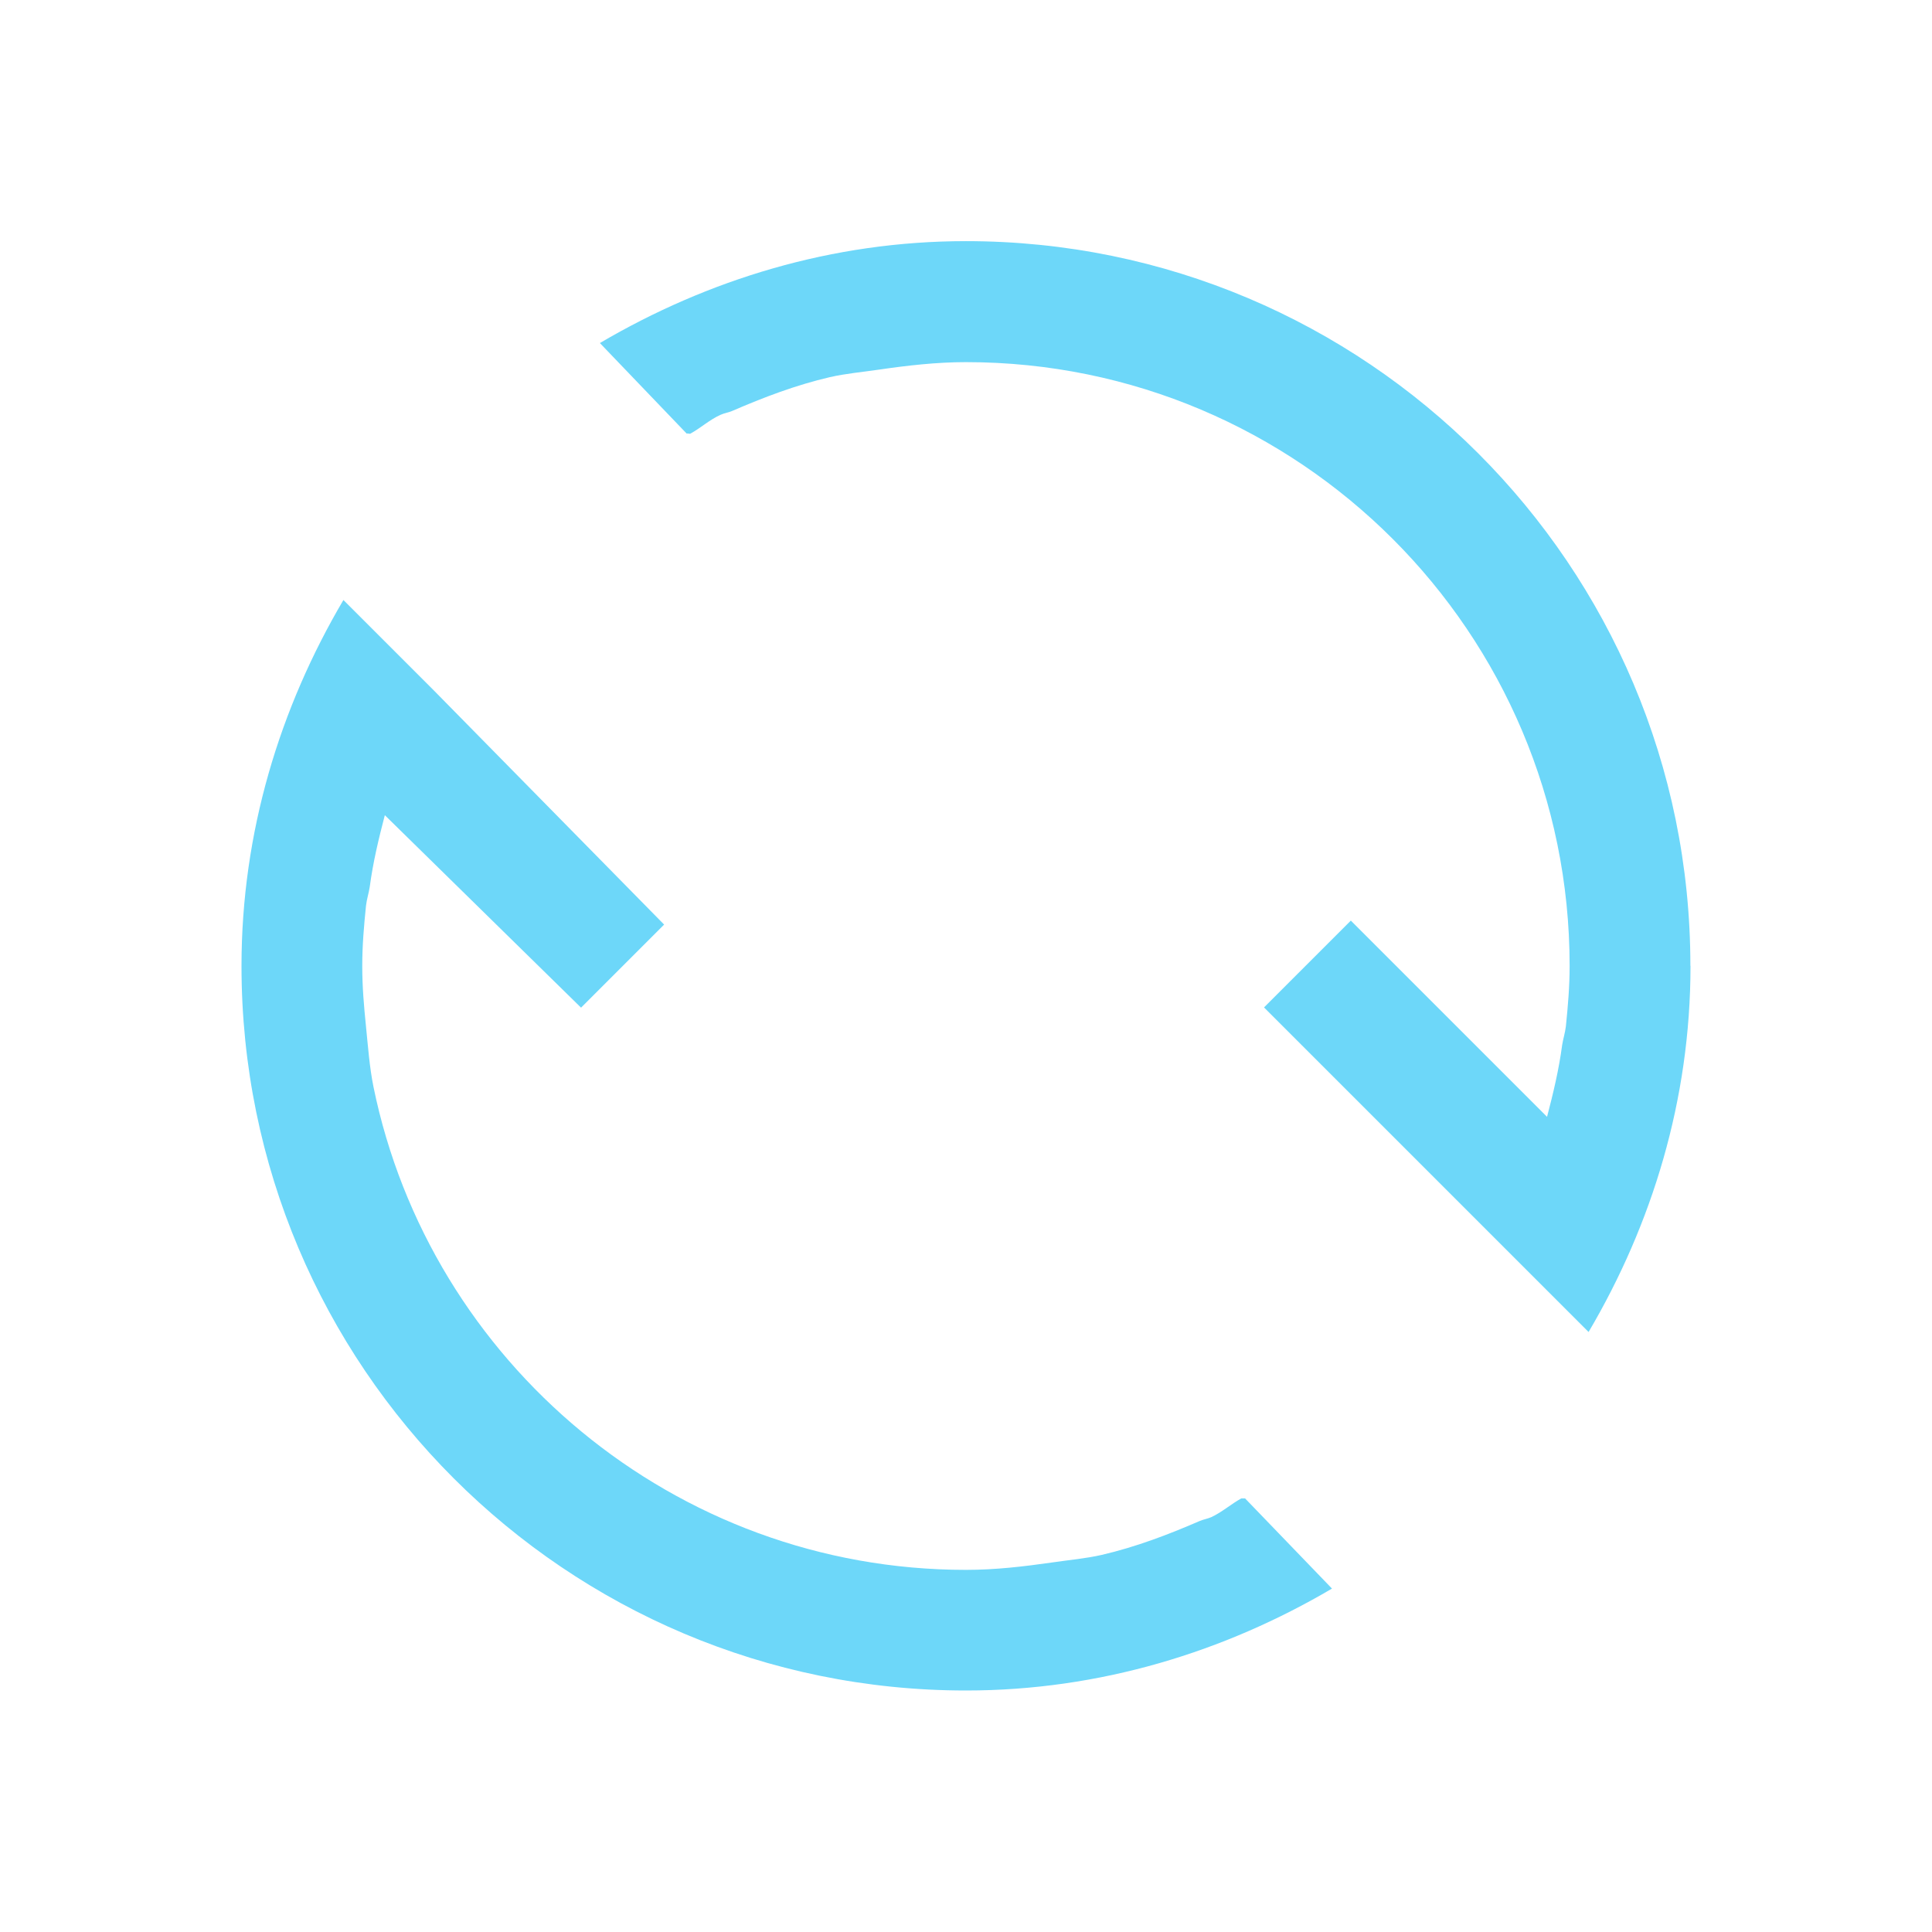 <svg version="1.1" viewBox="0 0 16 16" xmlns="http://www.w3.org/2000/svg">
<path fill="rgb(109, 215, 249)" d="m14 8c0 1.109-0.319 2.14-0.844 3.031l-2.688-2.688 0.719-0.719 1.625 1.625c0.051-0.195 0.098-0.39 0.125-0.594 0.008-0.052 0.025-0.103 0.031-0.156 0.017-0.168 0.031-0.327 0.031-0.5 0-2.761-2.239-5-5-5-0.243 0-0.486 0.028-0.719 0.062-0.136 0.02-0.274 0.032-0.406 0.062-0.287 0.067-0.548 0.167-0.812 0.281-0.031 0.013-0.063 0.017-0.094 0.031-0.092 0.041-0.163 0.108-0.25 0.156-8e-3 0.004-0.023-0.004-0.031 0l-0.719-0.75c0.891-0.524 1.922-0.844 3.031-0.844 3.314 0 6 2.686 6 6zm-2.969 5.156c-0.891 0.524-1.922 0.844-3.031 0.844-3.314 0-6-2.686-6-6 0-1.109 0.319-2.14 0.844-3.031l0.75 0.75 1.906 1.938-0.688 0.688-1.625-1.594c-0.051 0.195-0.098 0.39-0.125 0.594-0.008 0.052-0.025 0.103-0.031 0.156-0.017 0.168-0.031 0.327-0.031 0.5s0.014 0.332 0.031 0.5c0.017 0.168 0.029 0.337 0.062 0.5 0.466 2.278 2.49 4 4.906 4 0.248 0 0.48-0.028 0.719-0.062 0.136-0.02 0.274-0.032 0.406-0.062 0.287-0.067 0.548-0.167 0.812-0.281 0.031-0.013 0.063-0.018 0.094-0.031 0.089-0.041 0.165-0.109 0.25-0.156h0.031z" style=""></path>
</svg>